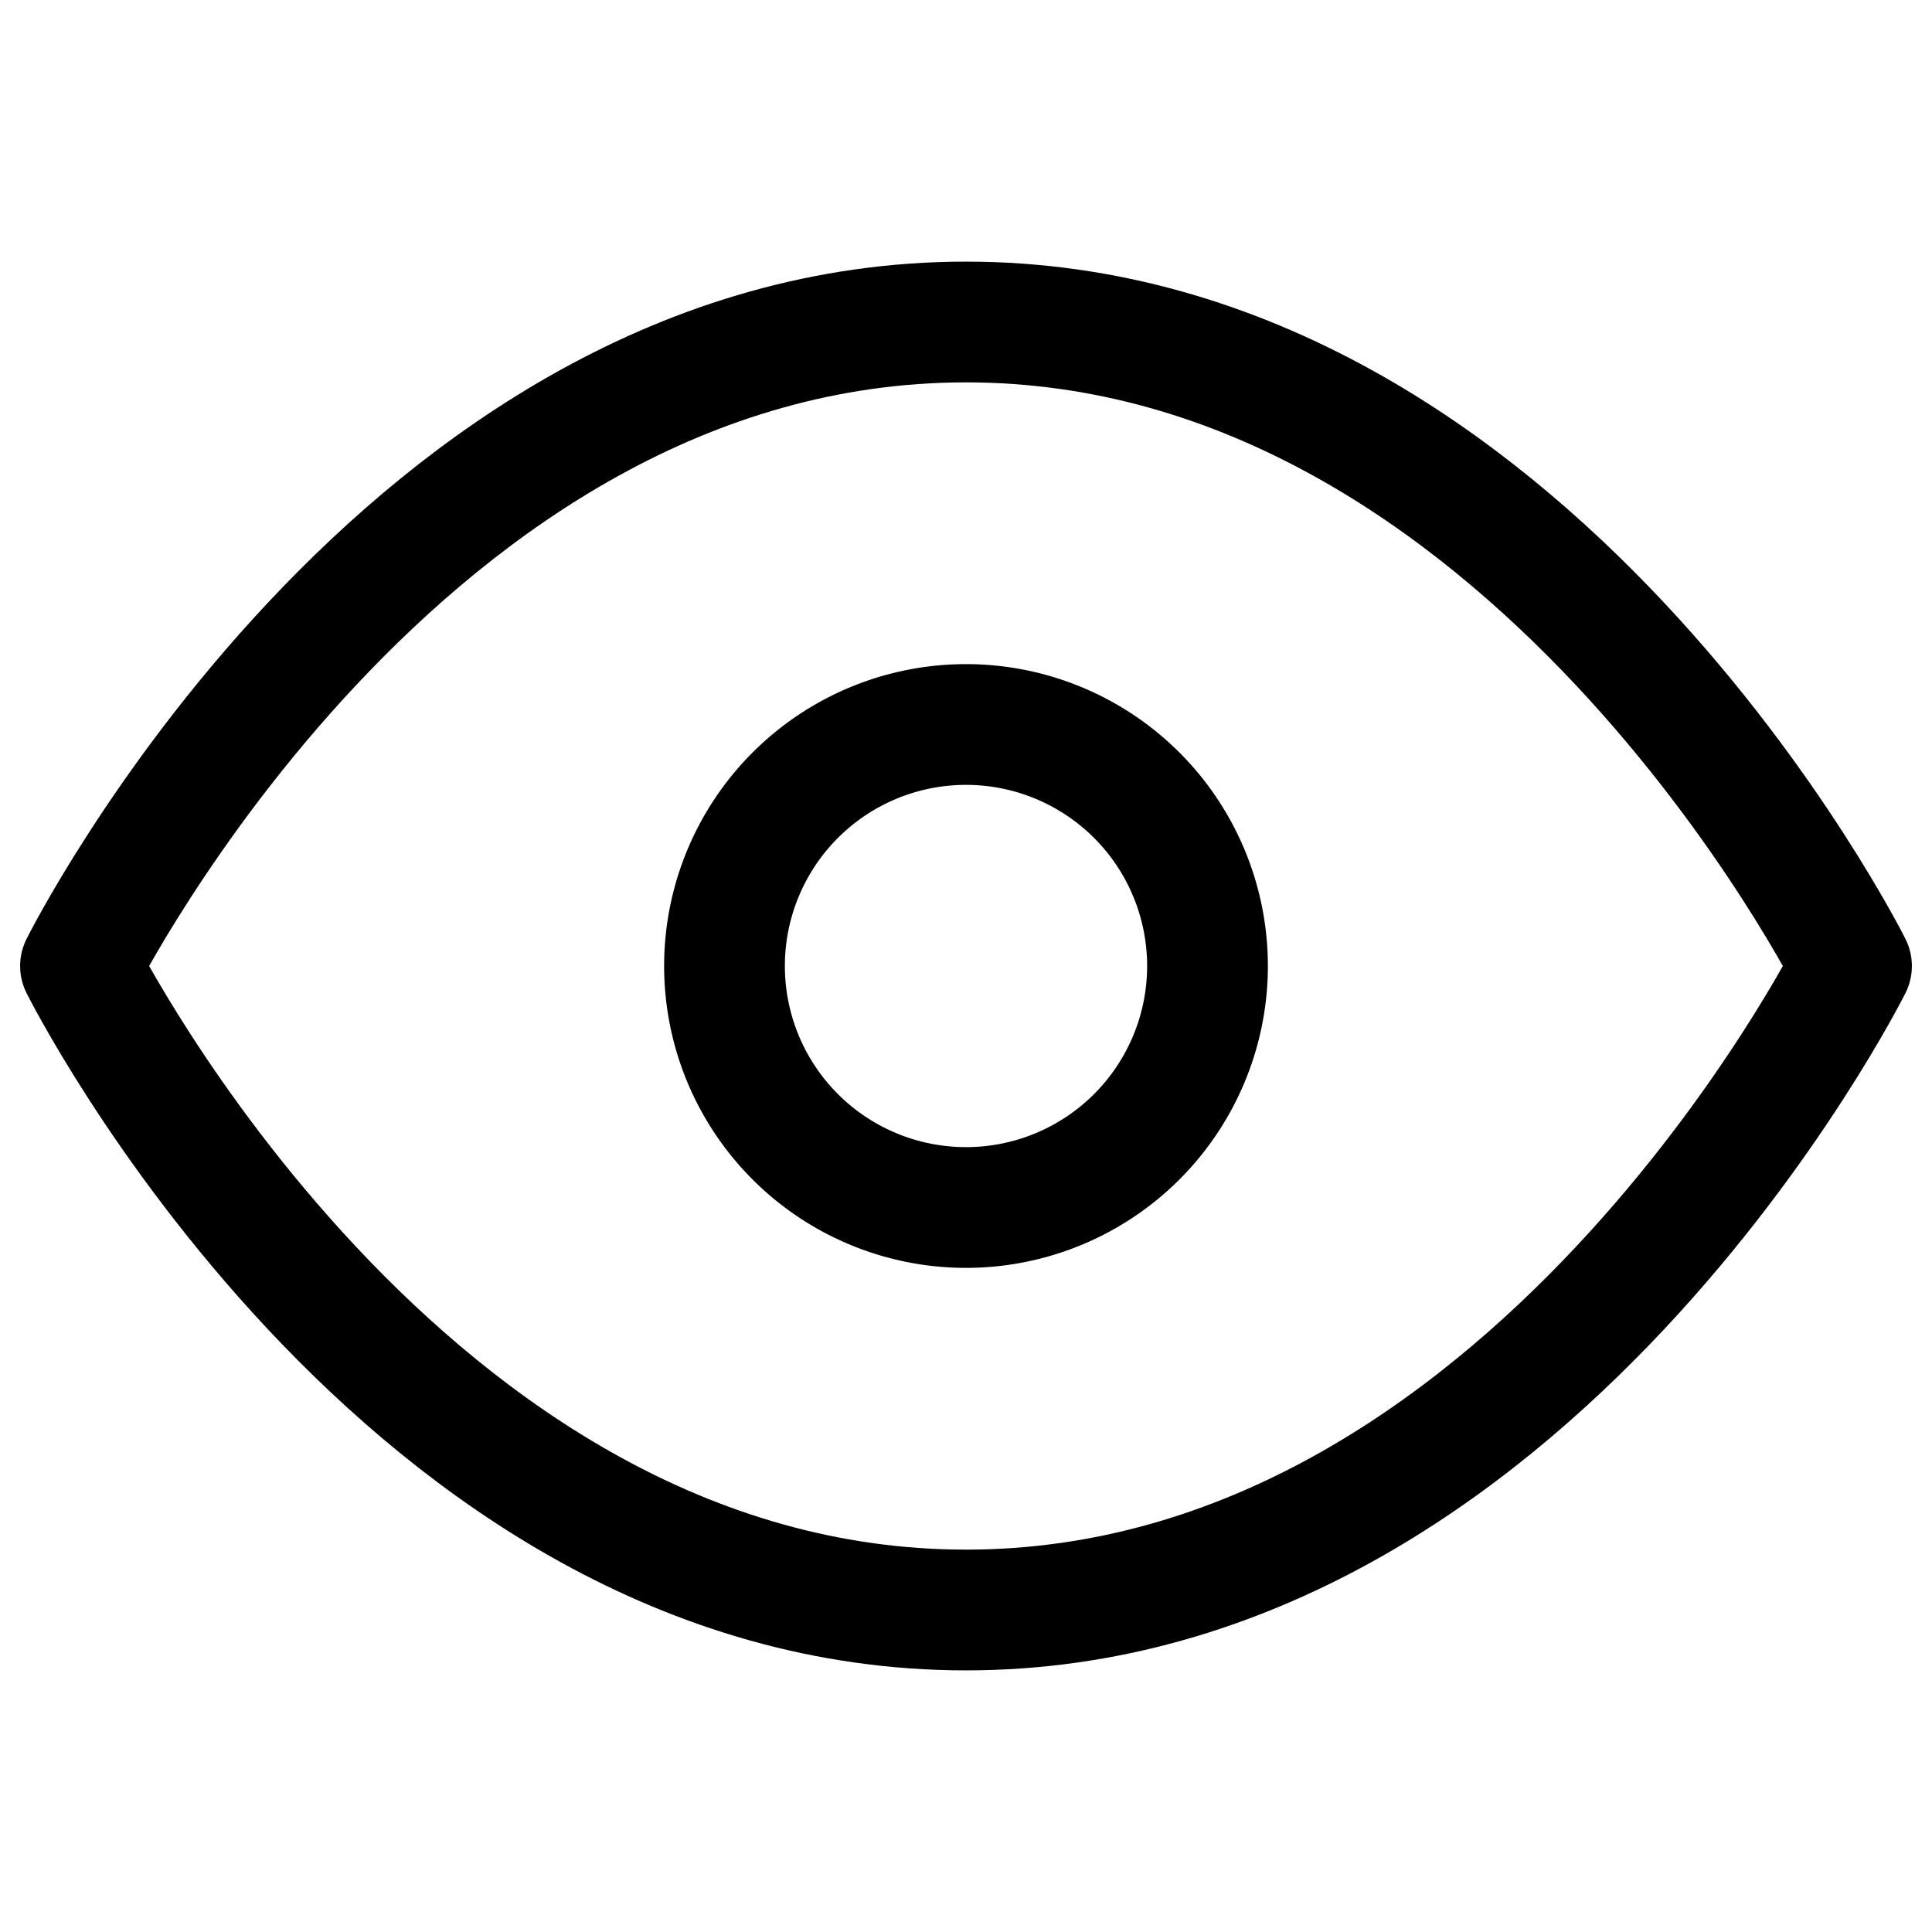 <svg xmlns="http://www.w3.org/2000/svg" viewBox="0 0 48 48" stroke-linejoin="round" stroke-linecap="round" stroke="currentColor" fill="none"><path stroke-width="3" d="M2 24S10 8 24 8s22 16 22 16-8 16-22 16S2 24 2 24Z"/><path stroke-width="3" d="M24 30a6 6 0 1 0 0-12 6 6 0 0 0 0 12Z"/></svg>